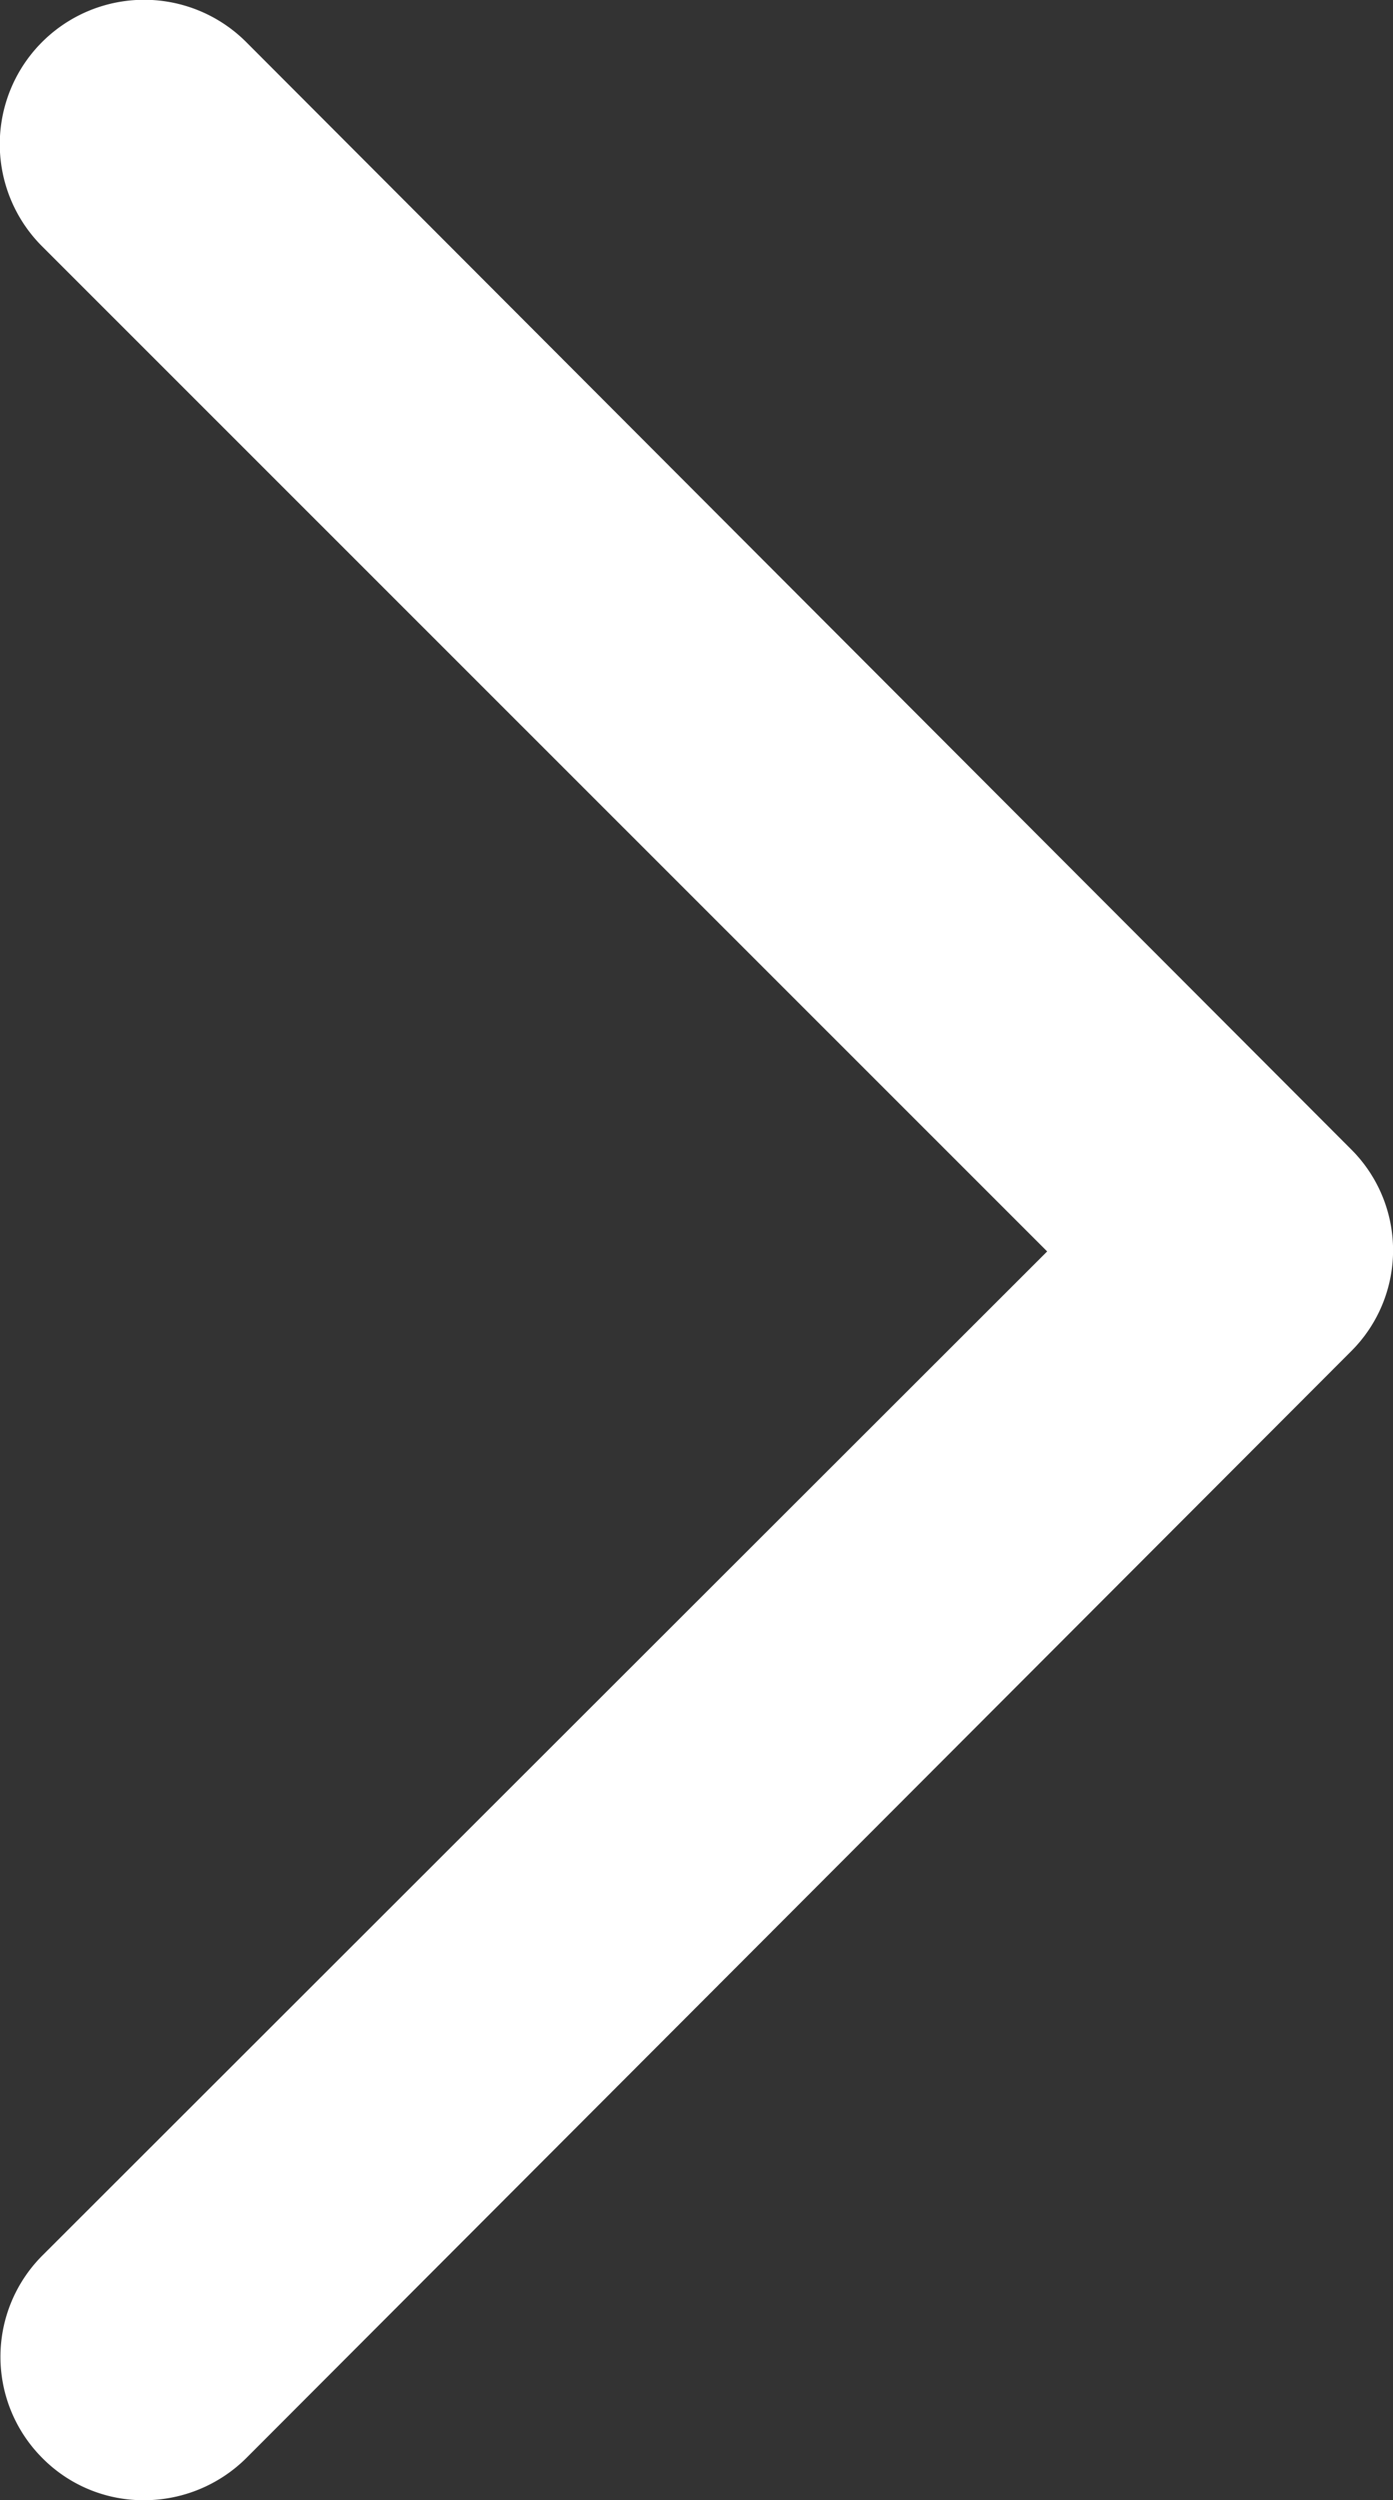 <svg xmlns="http://www.w3.org/2000/svg" viewBox="0 0 36.29 65.11"><rect x="0" y="0" width="36.29" height="65.11" fill="#333333" stroke="none"/><defs><style>.cls-1{fill:#fff;stroke:#fff;stroke-miterlimit:10;stroke-width:4px;}</style></defs><title>forward.svg</title><g id="Layer_2" data-name="Layer 2"><g id="Layer_1-2" data-name="Layer 1"><path class="cls-1" d="M2.52,60.15a1.73,1.73,0,0,0,0,2.45,1.7,1.7,0,0,0,1.22.51A1.78,1.78,0,0,0,5,62.6L33.78,33.78a1.71,1.71,0,0,0,0-2.44L5,2.51A1.73,1.73,0,0,0,2.51,5l27.6,27.59Z"/></g></g></svg>